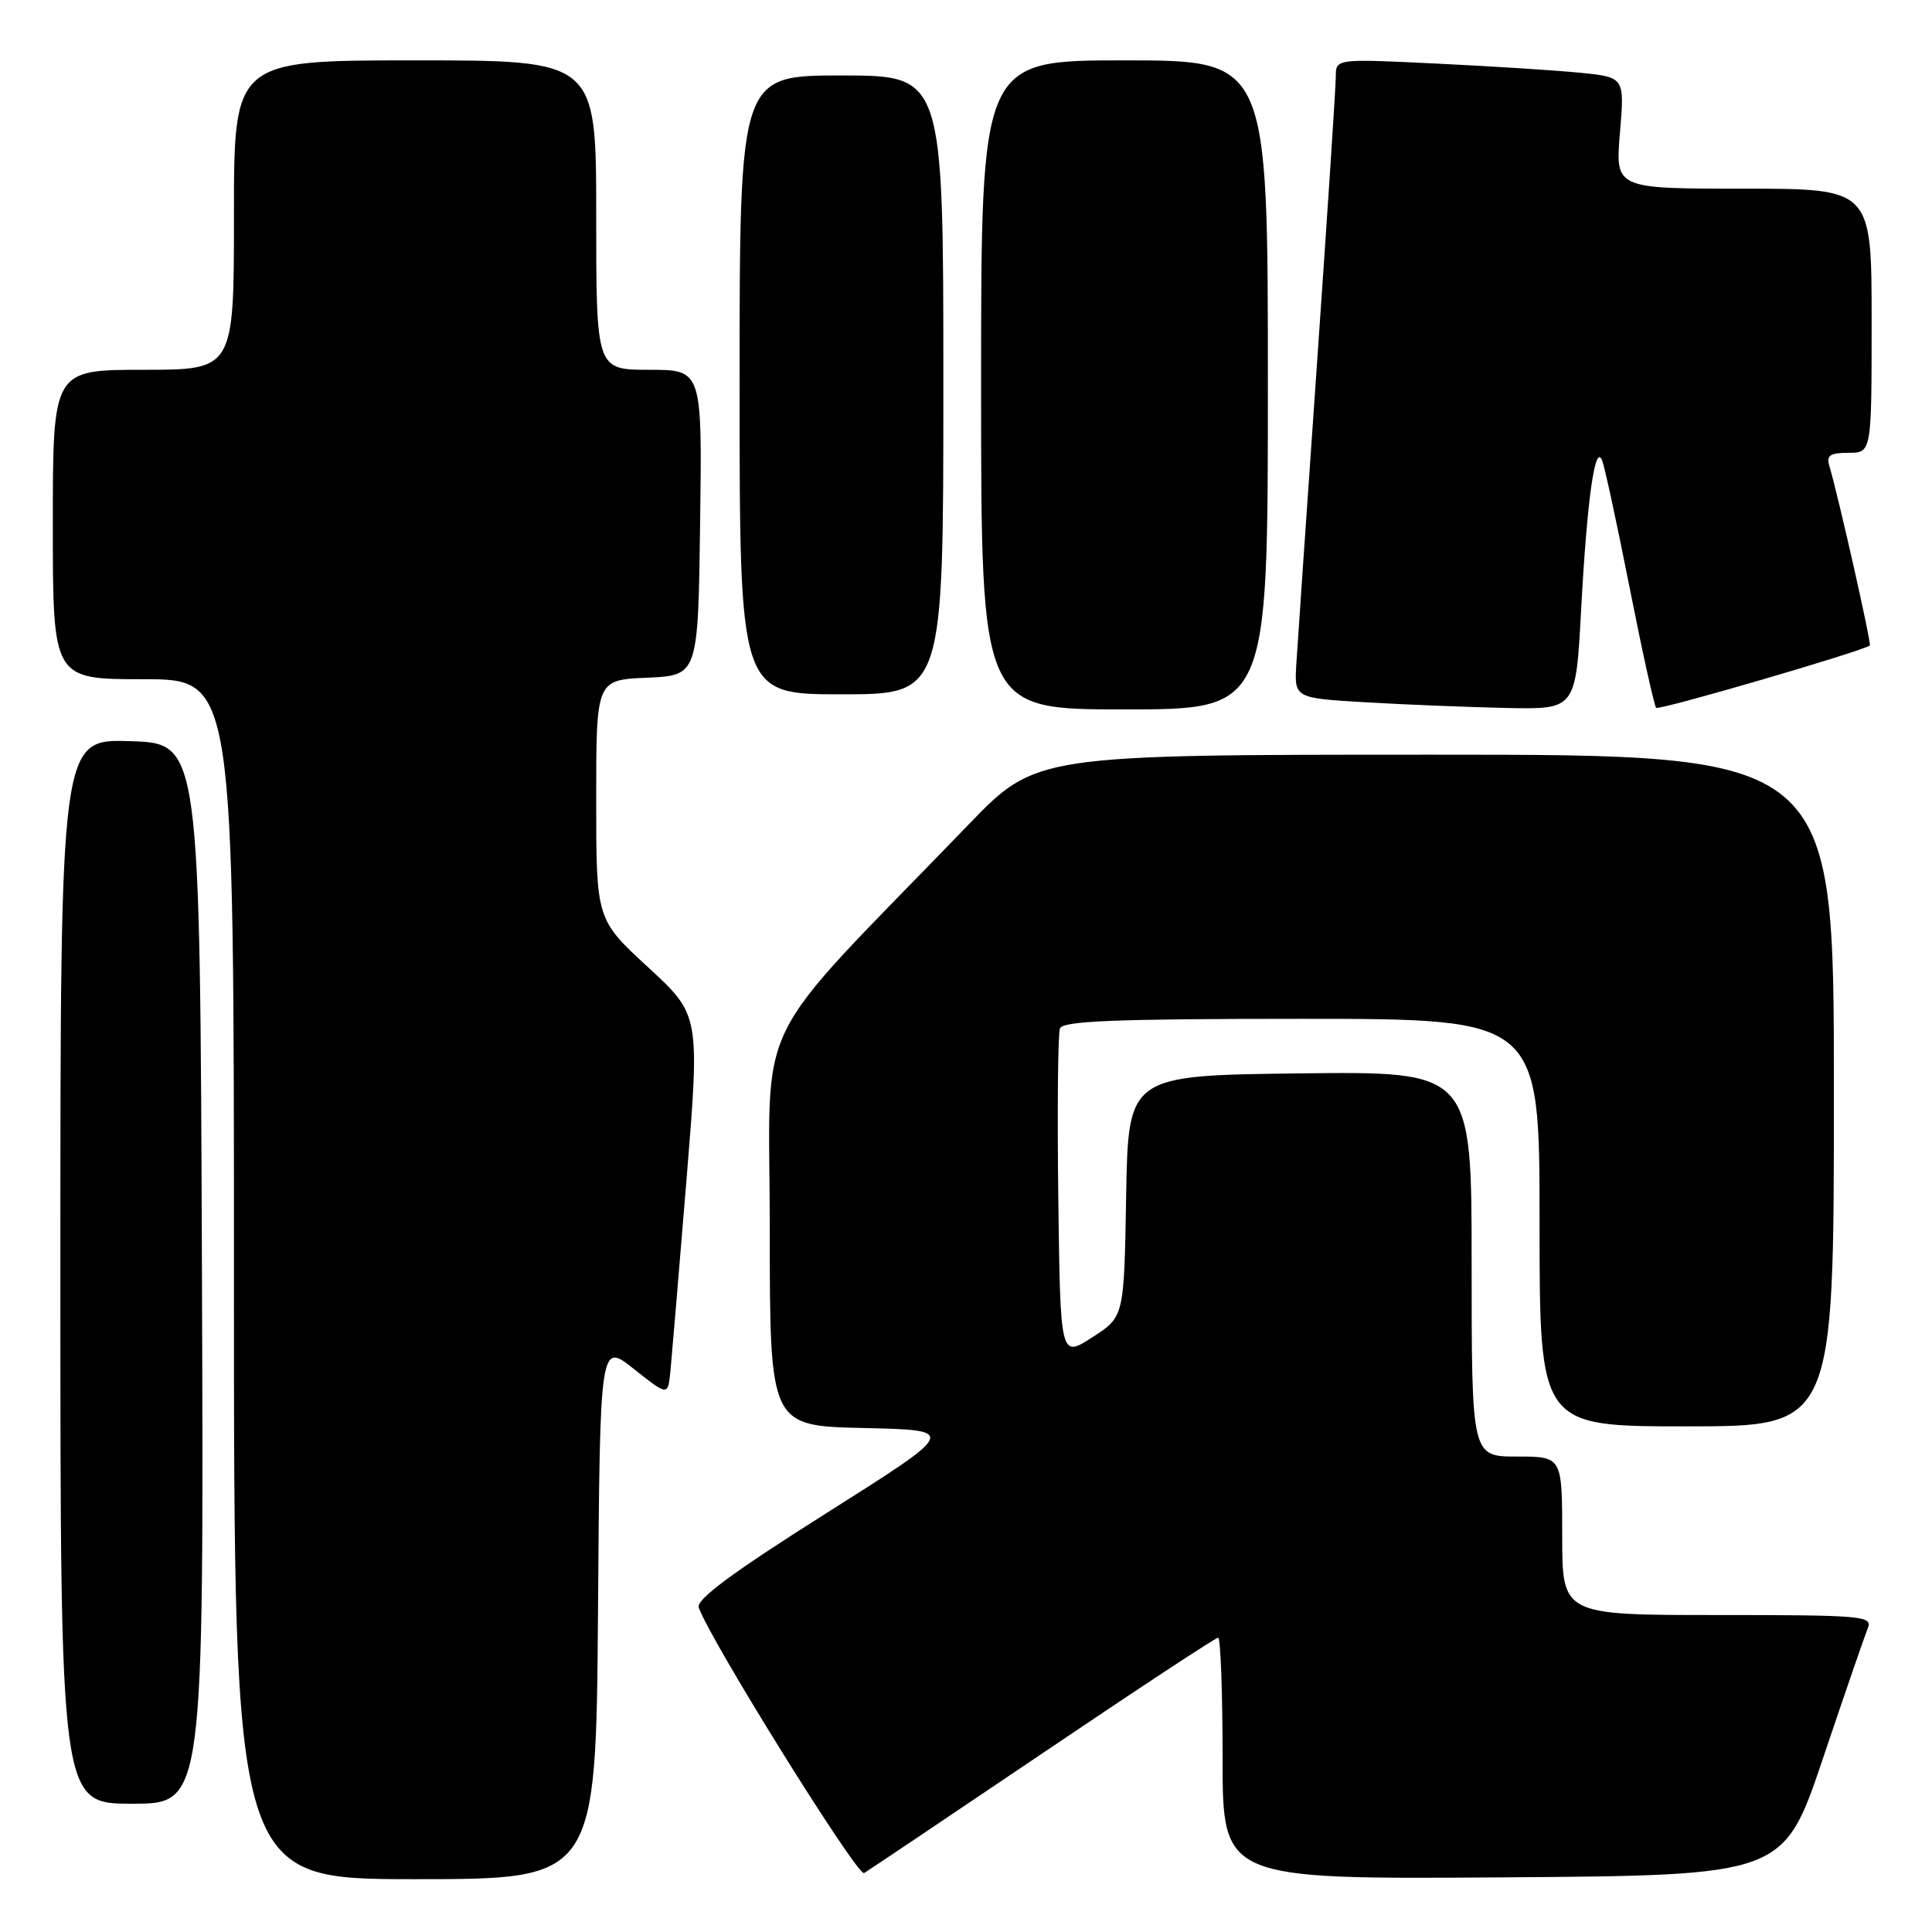 <?xml version="1.0" encoding="UTF-8" standalone="no"?>
<!DOCTYPE svg PUBLIC "-//W3C//DTD SVG 1.1//EN" "http://www.w3.org/Graphics/SVG/1.1/DTD/svg11.dtd" >
<svg xmlns="http://www.w3.org/2000/svg" xmlns:xlink="http://www.w3.org/1999/xlink" version="1.1" viewBox="0 0 256 256">
 <g >
 <path fill="currentColor"
d=" M 79.24 213.41 C 79.50 177.83 79.50 177.83 84.00 181.40 C 88.50 184.97 88.50 184.97 88.83 181.74 C 89.00 179.96 89.96 168.60 90.95 156.50 C 92.75 134.50 92.75 134.50 85.88 128.17 C 79.00 121.83 79.00 121.83 79.00 105.96 C 79.00 90.09 79.00 90.09 85.75 89.80 C 92.50 89.50 92.50 89.50 92.77 69.25 C 93.04 49.00 93.04 49.00 86.02 49.00 C 79.00 49.00 79.00 49.00 79.00 28.50 C 79.00 8.00 79.00 8.00 55.00 8.00 C 31.00 8.00 31.00 8.00 31.00 28.50 C 31.00 49.00 31.00 49.00 19.00 49.00 C 7.00 49.00 7.00 49.00 7.00 69.50 C 7.00 90.00 7.00 90.00 19.00 90.00 C 31.00 90.00 31.00 90.00 31.00 169.50 C 31.00 249.00 31.00 249.00 54.99 249.00 C 78.97 249.00 78.97 249.00 79.24 213.41 Z  M 138.16 232.30 C 150.62 223.88 161.08 217.00 161.41 217.00 C 161.73 217.00 162.00 224.21 162.00 233.01 C 162.00 249.02 162.00 249.02 199.16 248.76 C 236.33 248.50 236.33 248.50 241.55 233.00 C 244.42 224.47 247.10 216.71 247.49 215.75 C 248.17 214.12 246.84 214.00 227.61 214.00 C 207.00 214.00 207.00 214.00 207.00 203.50 C 207.00 193.00 207.00 193.00 201.00 193.00 C 195.00 193.00 195.00 193.00 195.00 167.48 C 195.00 141.96 195.00 141.96 172.25 142.23 C 149.50 142.50 149.50 142.50 149.22 158.50 C 148.95 174.50 148.95 174.50 144.72 177.21 C 140.50 179.93 140.50 179.93 140.23 158.74 C 140.08 147.08 140.18 136.98 140.45 136.27 C 140.83 135.28 147.84 135.00 172.47 135.00 C 204.00 135.00 204.00 135.00 204.00 162.00 C 204.00 189.00 204.00 189.00 223.50 189.00 C 243.00 189.00 243.00 189.00 243.00 144.50 C 243.00 100.00 243.00 100.00 190.14 100.00 C 137.28 100.00 137.28 100.00 128.35 109.25 C 98.98 139.68 102.00 133.54 102.00 162.79 C 102.00 188.94 102.00 188.94 114.46 189.22 C 126.91 189.50 126.91 189.50 109.50 200.50 C 97.06 208.36 92.23 211.93 92.59 213.00 C 93.98 217.14 113.64 248.71 114.50 248.19 C 115.05 247.86 125.70 240.71 138.16 232.30 Z  M 26.76 168.75 C 26.50 98.50 26.50 98.50 17.25 98.21 C 8.00 97.92 8.00 97.92 8.00 168.46 C 8.00 239.00 8.00 239.00 17.51 239.00 C 27.01 239.00 27.01 239.00 26.76 168.75 Z  M 168.00 51.00 C 168.00 8.00 168.00 8.00 149.00 8.00 C 130.00 8.00 130.00 8.00 130.00 51.00 C 130.00 94.00 130.00 94.00 149.00 94.00 C 168.00 94.00 168.00 94.00 168.00 51.00 Z  M 209.51 80.75 C 210.30 66.14 211.35 58.65 212.29 61.00 C 212.62 61.83 214.27 69.44 215.94 77.91 C 217.62 86.39 219.20 93.54 219.45 93.79 C 219.83 94.16 246.89 86.26 247.76 85.53 C 248.01 85.32 243.55 65.57 242.40 61.75 C 241.97 60.35 242.48 60.00 244.93 60.00 C 248.00 60.00 248.00 60.00 248.00 42.50 C 248.00 25.00 248.00 25.00 231.01 25.00 C 214.03 25.00 214.03 25.00 214.65 17.61 C 215.27 10.23 215.27 10.23 209.39 9.64 C 206.15 9.32 197.54 8.77 190.25 8.42 C 177.00 7.78 177.00 7.78 177.00 10.15 C 177.00 11.45 175.88 28.49 174.52 48.01 C 173.16 67.53 171.92 85.53 171.77 88.00 C 171.50 92.50 171.50 92.50 181.00 93.06 C 186.22 93.37 194.62 93.70 199.65 93.81 C 208.80 94.00 208.80 94.00 209.51 80.75 Z  M 125.00 51.00 C 125.00 10.00 125.00 10.00 111.50 10.00 C 98.00 10.00 98.00 10.00 98.00 51.00 C 98.00 92.00 98.00 92.00 111.50 92.00 C 125.00 92.00 125.00 92.00 125.00 51.00 Z "/>
</g>
</svg>